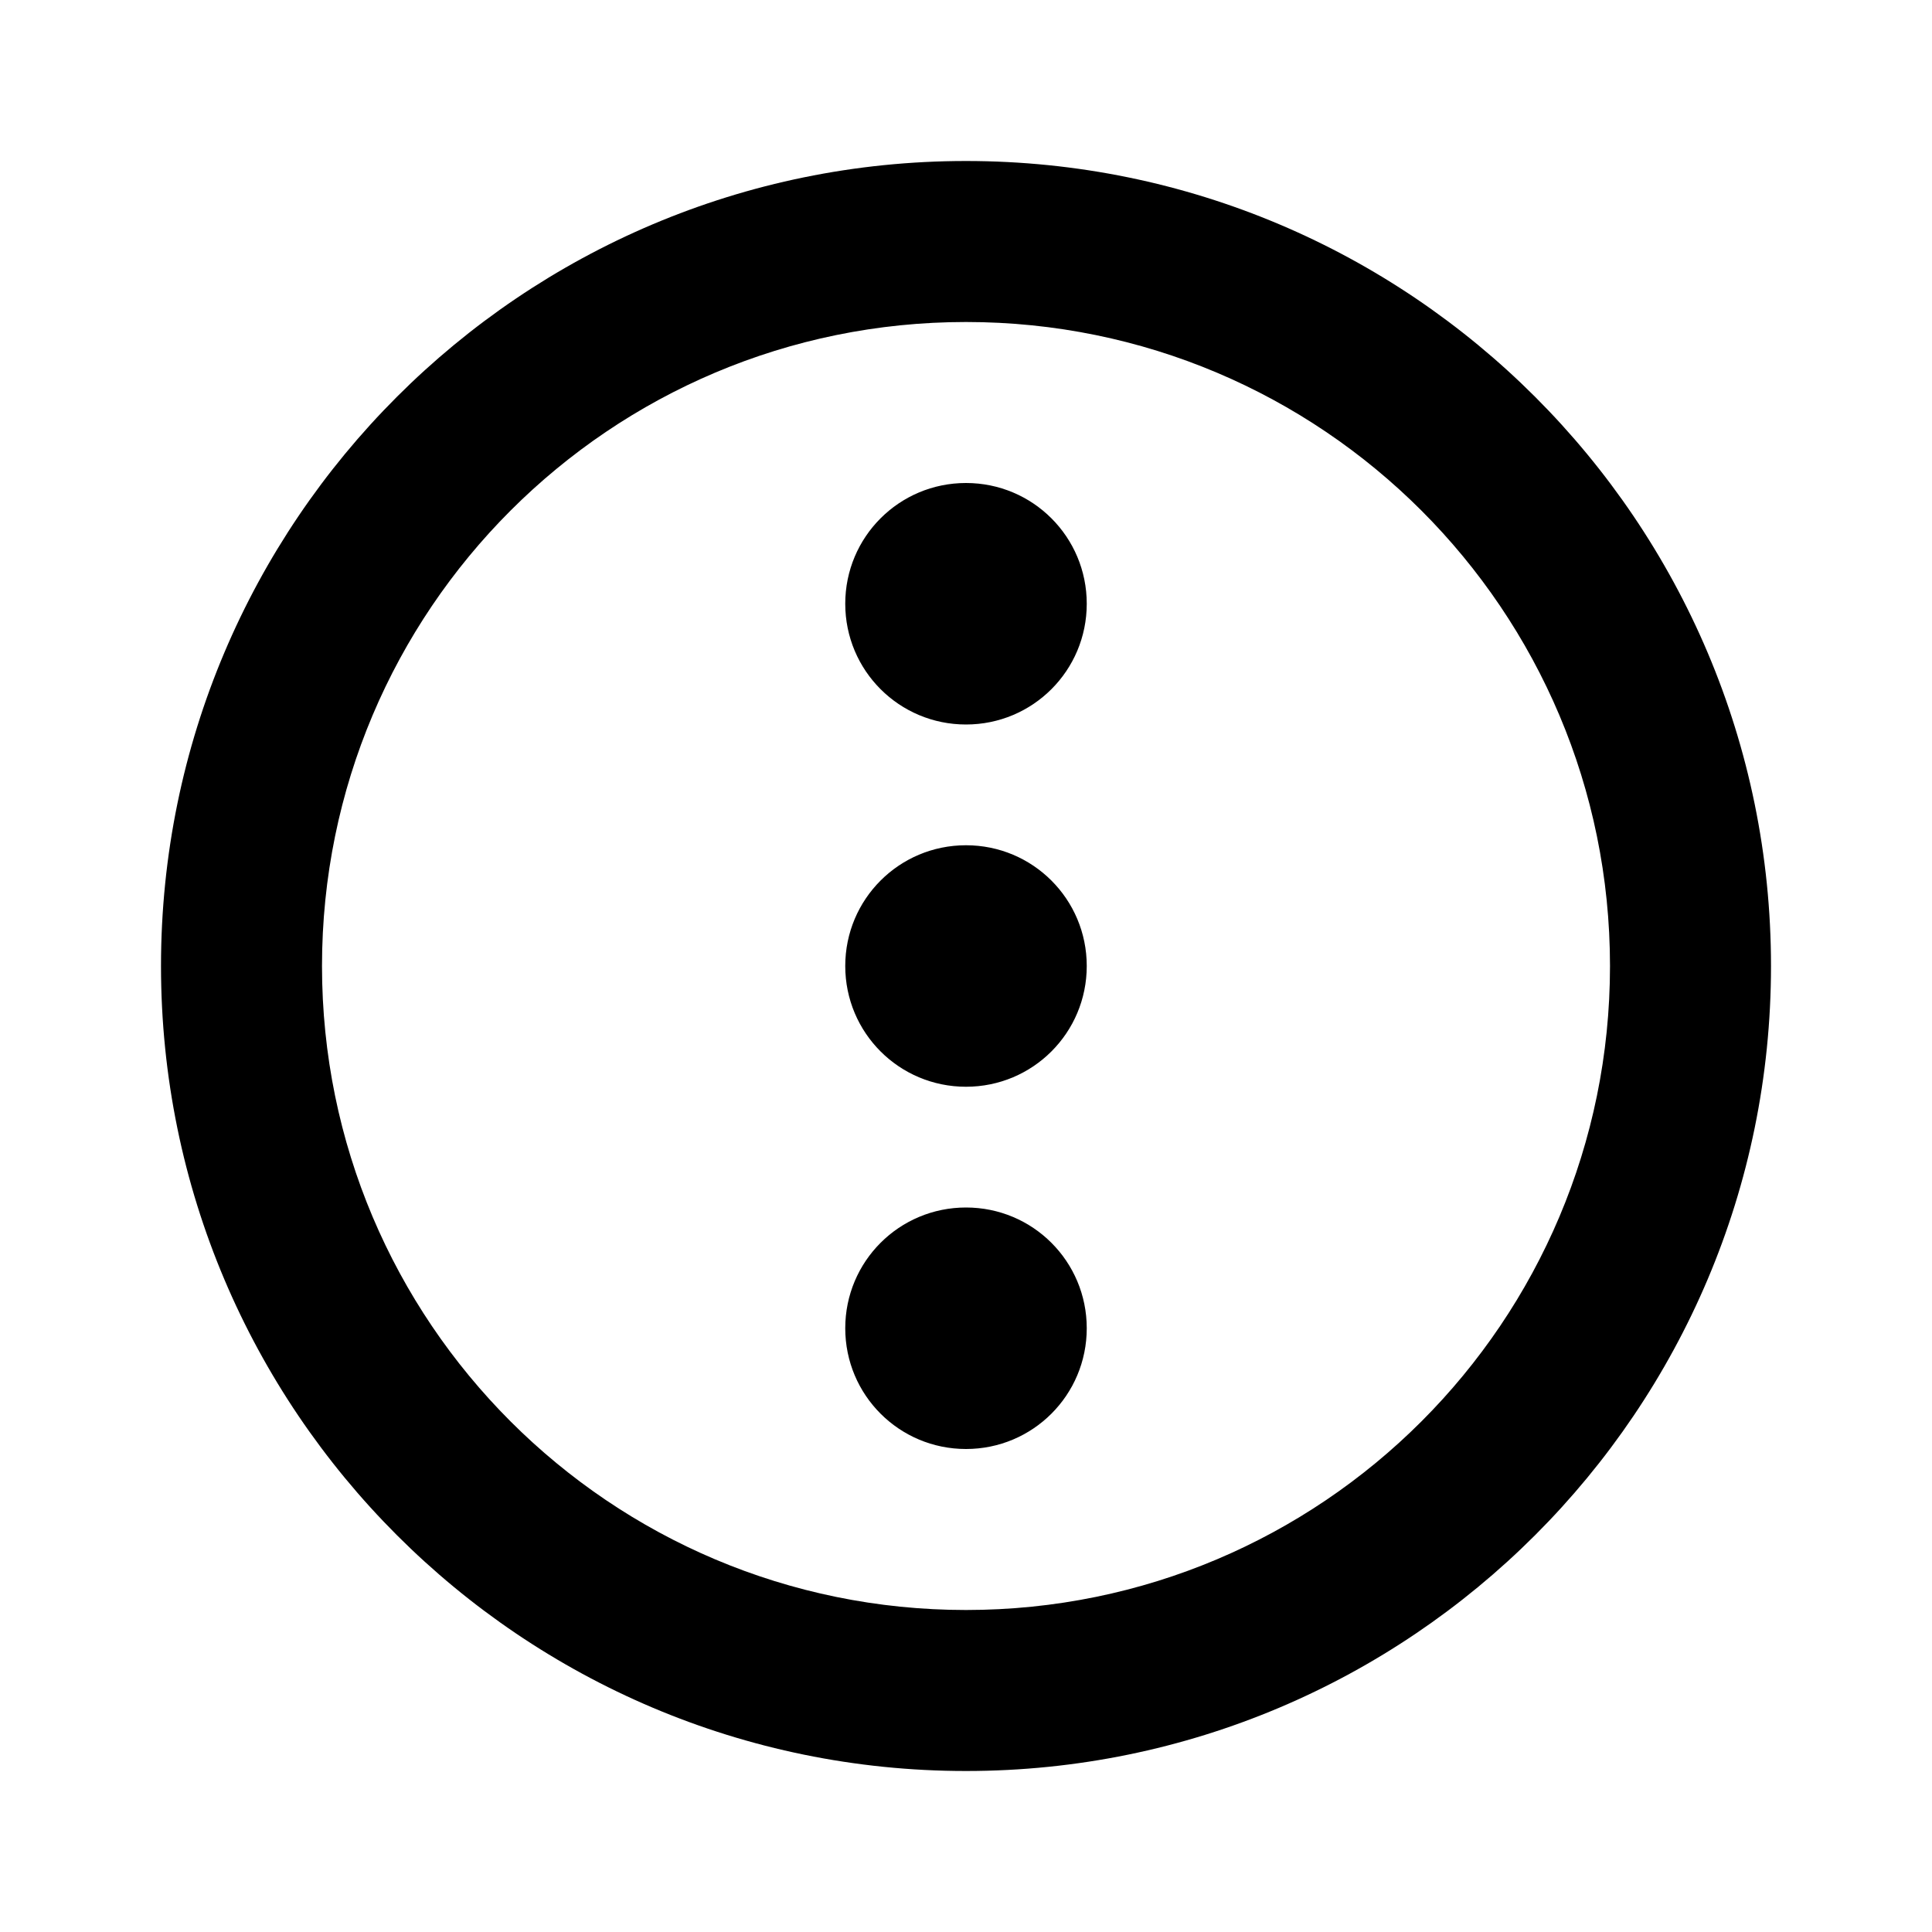 <svg xmlns="http://www.w3.org/2000/svg" xmlns:xlink="http://www.w3.org/1999/xlink" id="mdi-dots-vertical-circle-outline" width="24" height="24" version="1.1" viewBox="0 0 24 24"><path d="M10.5,12C10.5,11.17 11.17,10.5 12,10.5C12.83,10.5 13.5,11.17 13.5,12C13.5,12.83 12.83,13.5 12,13.5C11.17,13.5 10.5,12.83 10.5,12M10.5,16.5C10.5,15.67 11.17,15 12,15C12.83,15 13.5,15.67 13.5,16.5C13.5,17.33 12.83,18 12,18C11.17,18 10.5,17.33 10.5,16.5M10.5,7.5C10.5,6.67 11.17,6 12,6C12.83,6 13.5,6.67 13.5,7.5C13.5,8.33 12.83,9 12,9C11.17,9 10.5,8.33 10.5,7.5M12,2C17.52,2 22,6.48 22,12C22,17.52 17.52,22 12,22C6.48,22 2,17.52 2,12C2,6.48 6.48,2 12,2M12,4C7.58,4 4,7.58 4,12C4,16.42 7.58,20 12,20C16.42,20 20,16.42 20,12C20,7.58 16.42,4 12,4Z"/></svg>